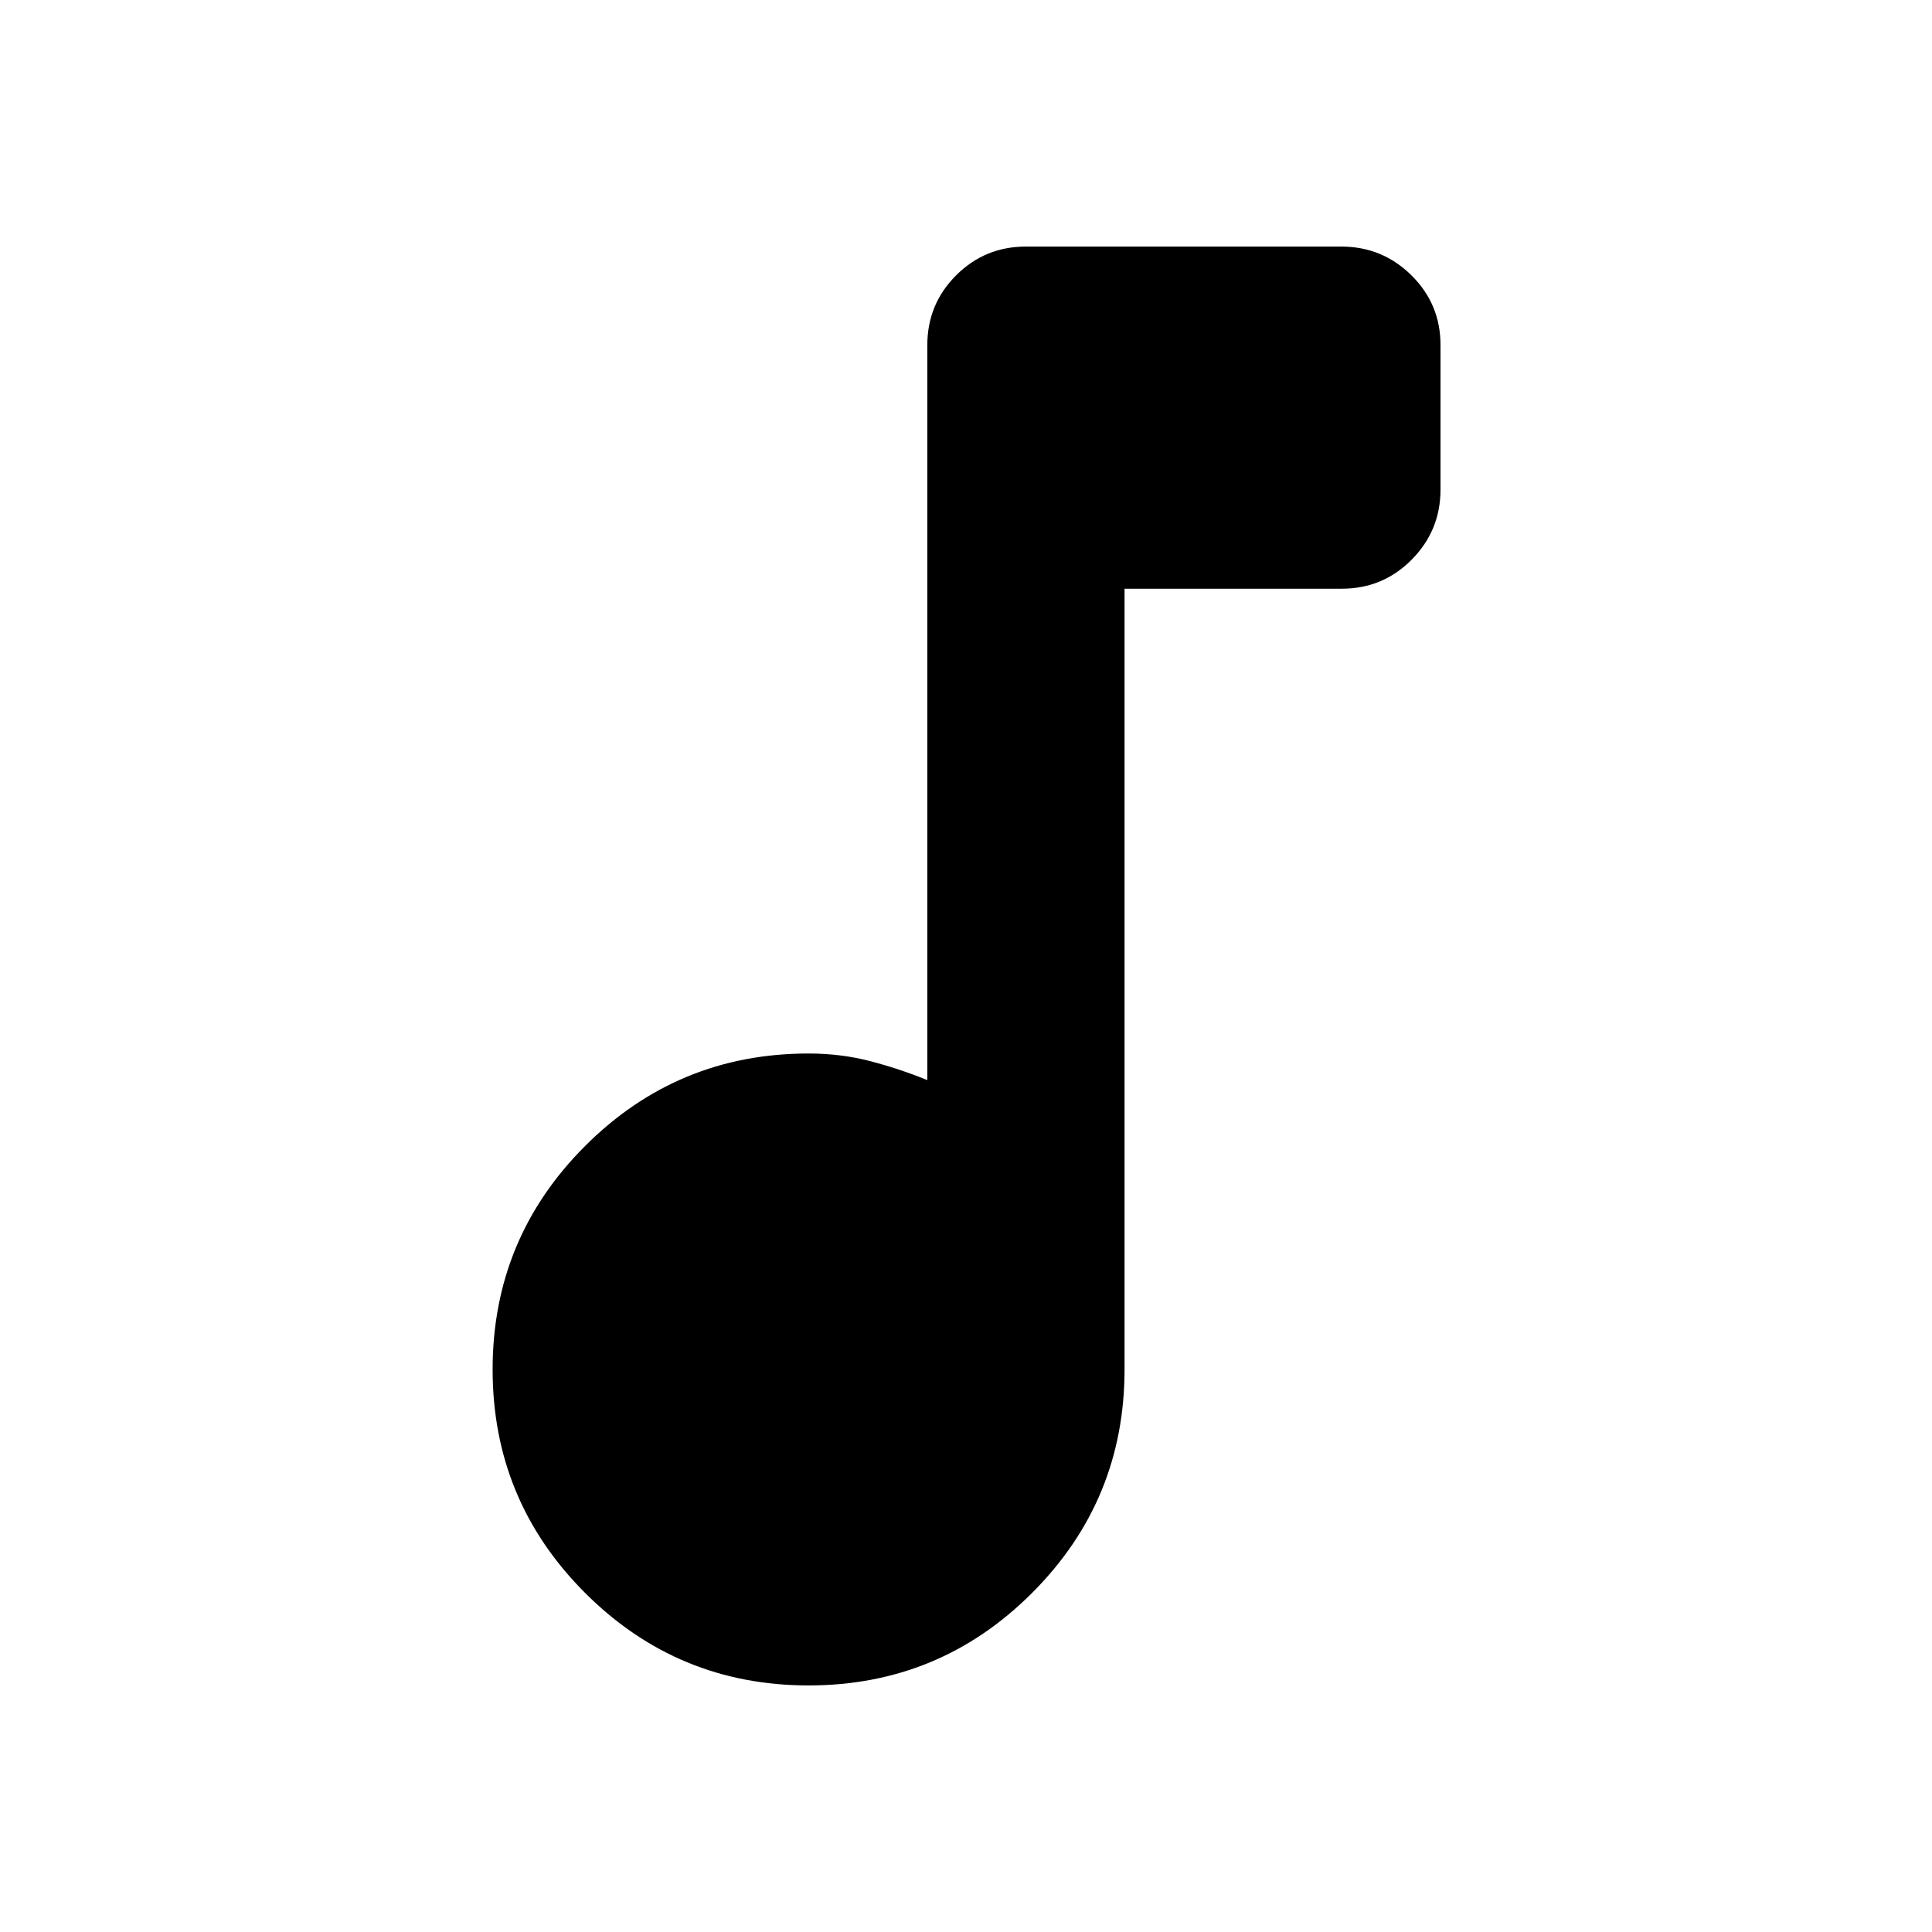 <svg xmlns="http://www.w3.org/2000/svg" height="20" viewBox="0 -960 960 960" width="20"><path d="M401.78-122.52q-65.08 0-111.04-45.96-45.96-45.95-45.96-111.04t45.96-111.05q45.96-45.95 111.04-45.95 16.05 0 30.65 3.8 14.61 3.81 28.35 9.42v-365.18q0-20.39 14.29-34.69 14.29-14.31 34.66-14.31h156.78q20.36 0 34.82 14.28 14.45 14.28 14.45 34.63v71.83q0 20.35-14.3 34.81-14.31 14.45-34.7 14.45h-108v387.96q0 65.09-45.95 111.04-45.96 45.96-111.05 45.96Z"/></svg>